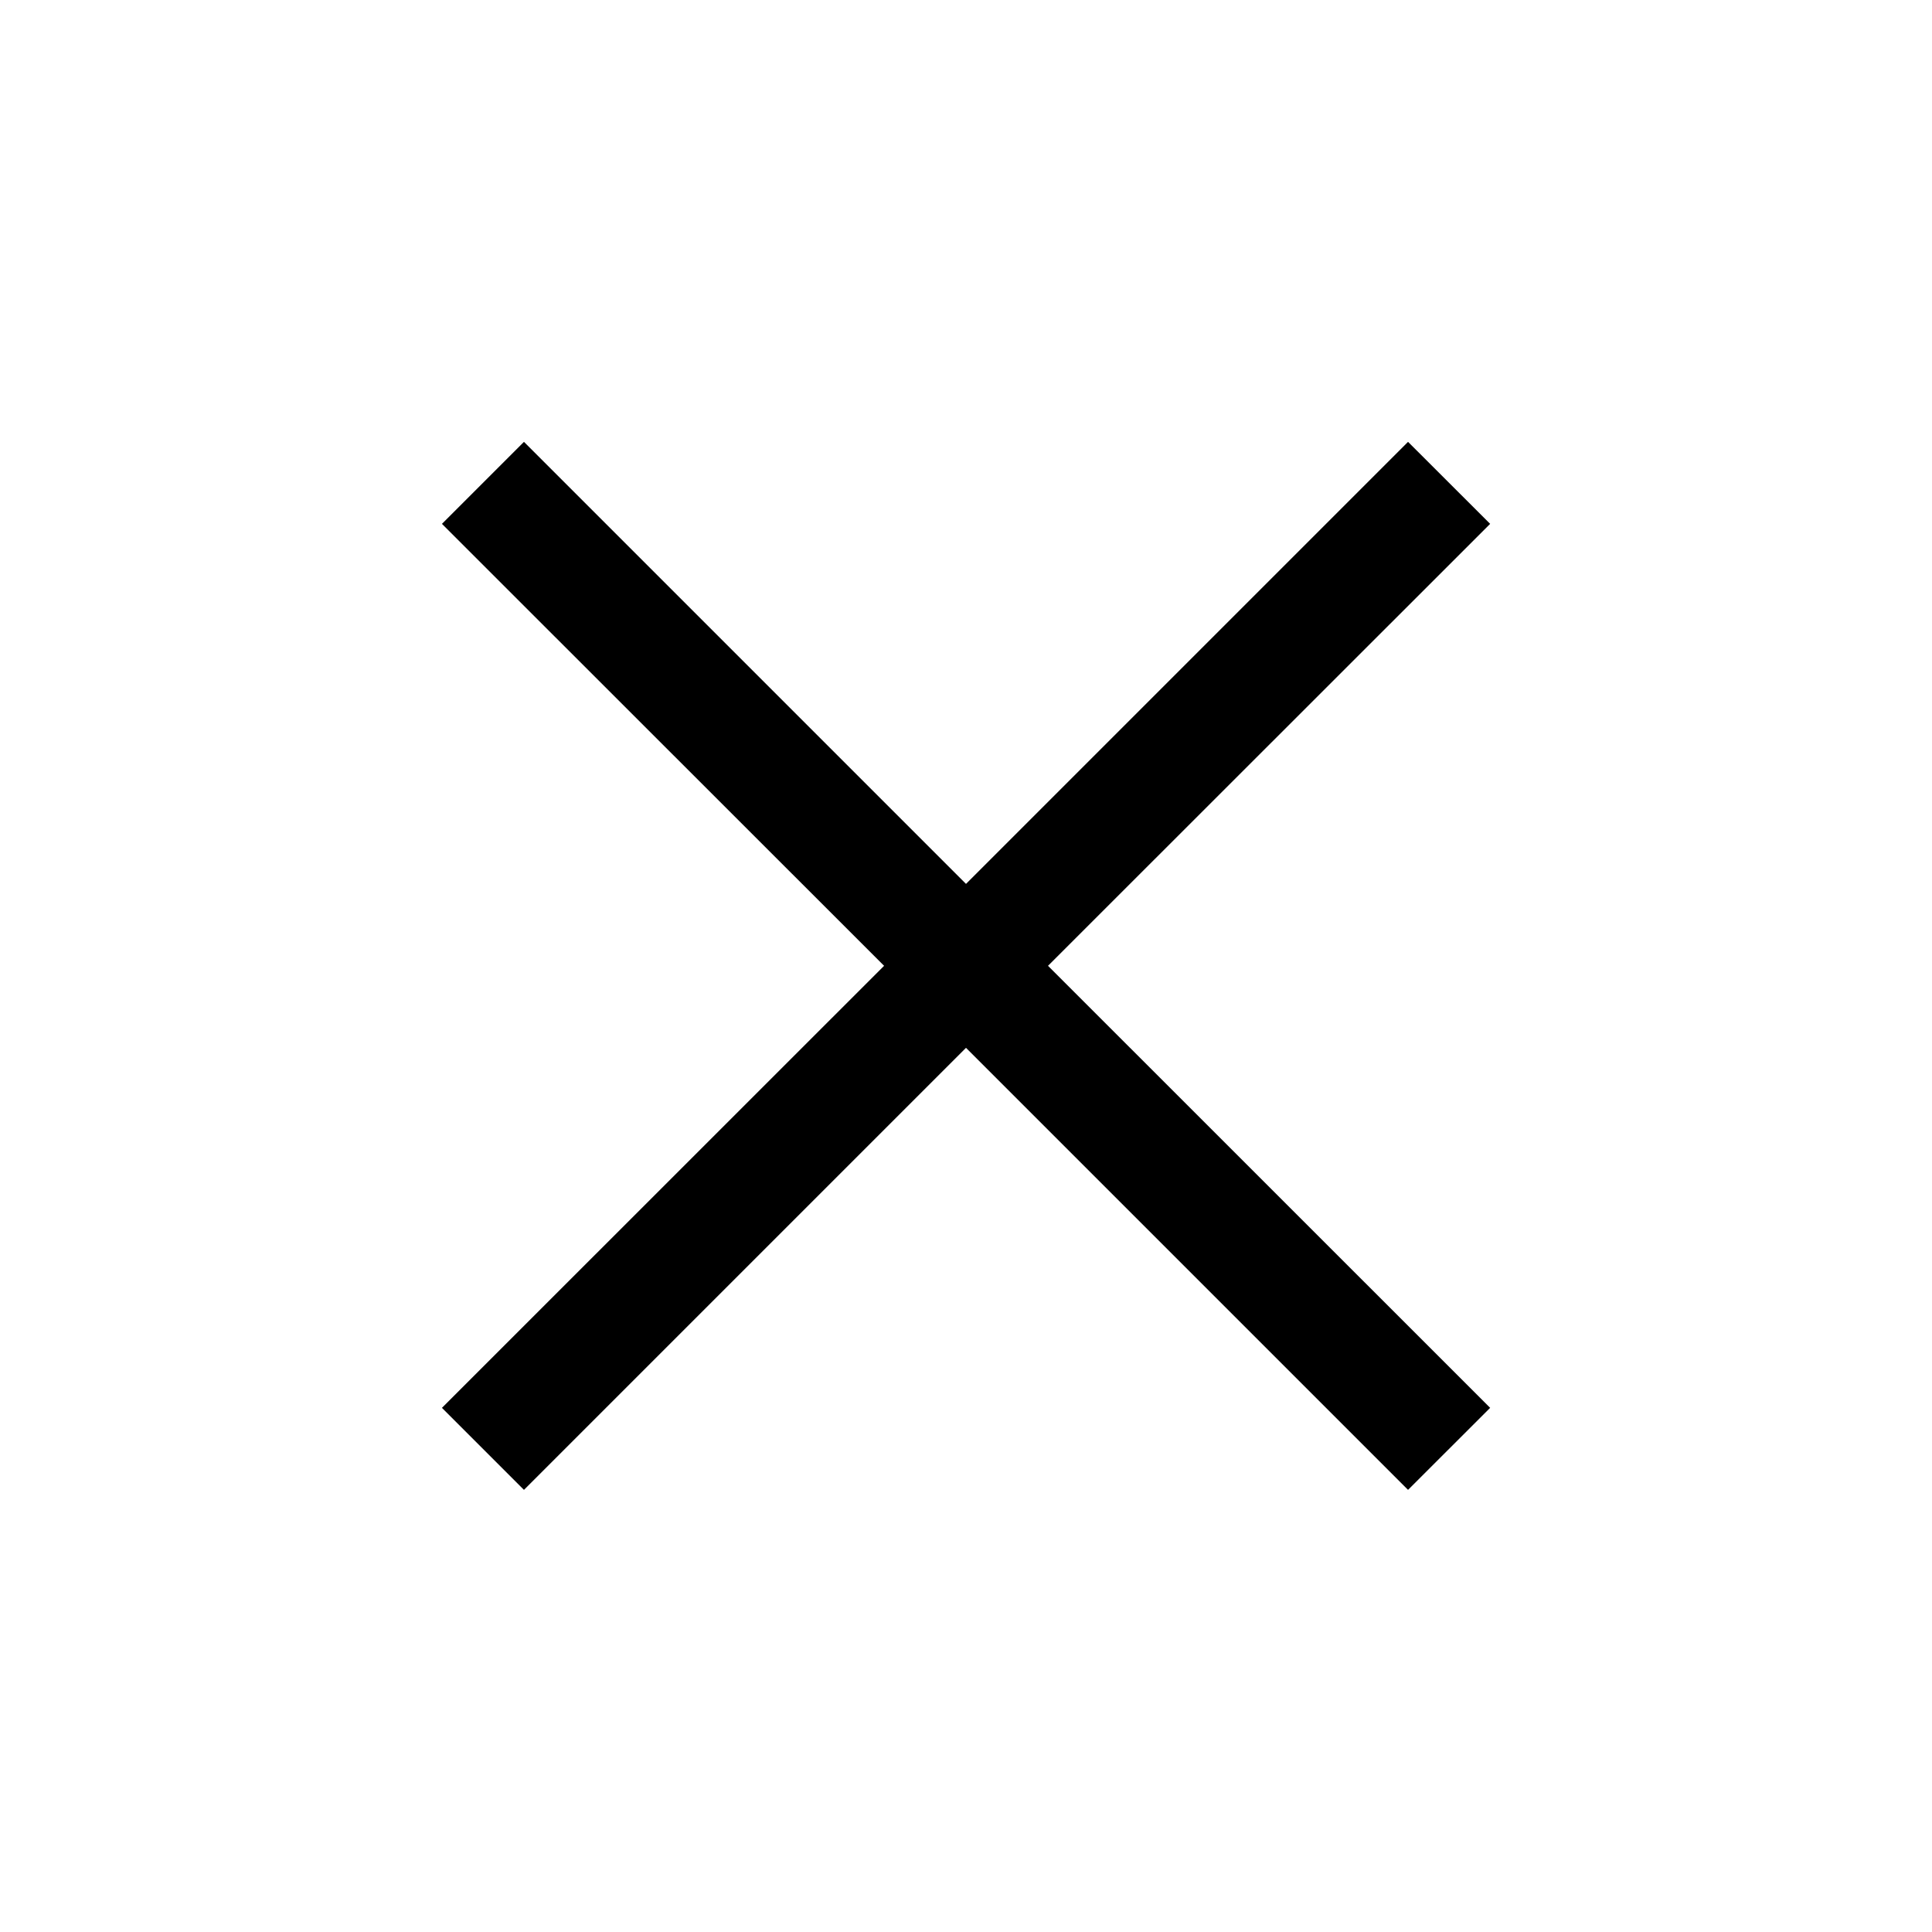 <?xml version="1.0" encoding="UTF-8" standalone="no"?><svg width="20px" height="20px" viewBox="0 0 20 20" version="1.1" xmlns="http://www.w3.org/2000/svg" xmlns:xlink="http://www.w3.org/1999/xlink">        <title fill="black">cross-ios-sm.colors-black</title>    <desc fill="black">Created with Sketch.</desc>    <defs fill="black"></defs>    <g id="Icons---20/24" stroke="none" stroke-width="1" fill="none" fill-rule="evenodd">        <g id="cross-ios-sm.colors-" fill="black">            <path d="M14.576,4.574 L10,9.15 L5.424,4.574 L4.575,5.423 L9.152,9.998 L4.575,14.574 L5.424,15.423 L10,10.847 L14.576,15.423 L15.426,14.574 L10.849,9.998 L15.426,5.423 L14.576,4.574 Z" id="Page-1" fill="black"></path>        </g>    </g></svg>